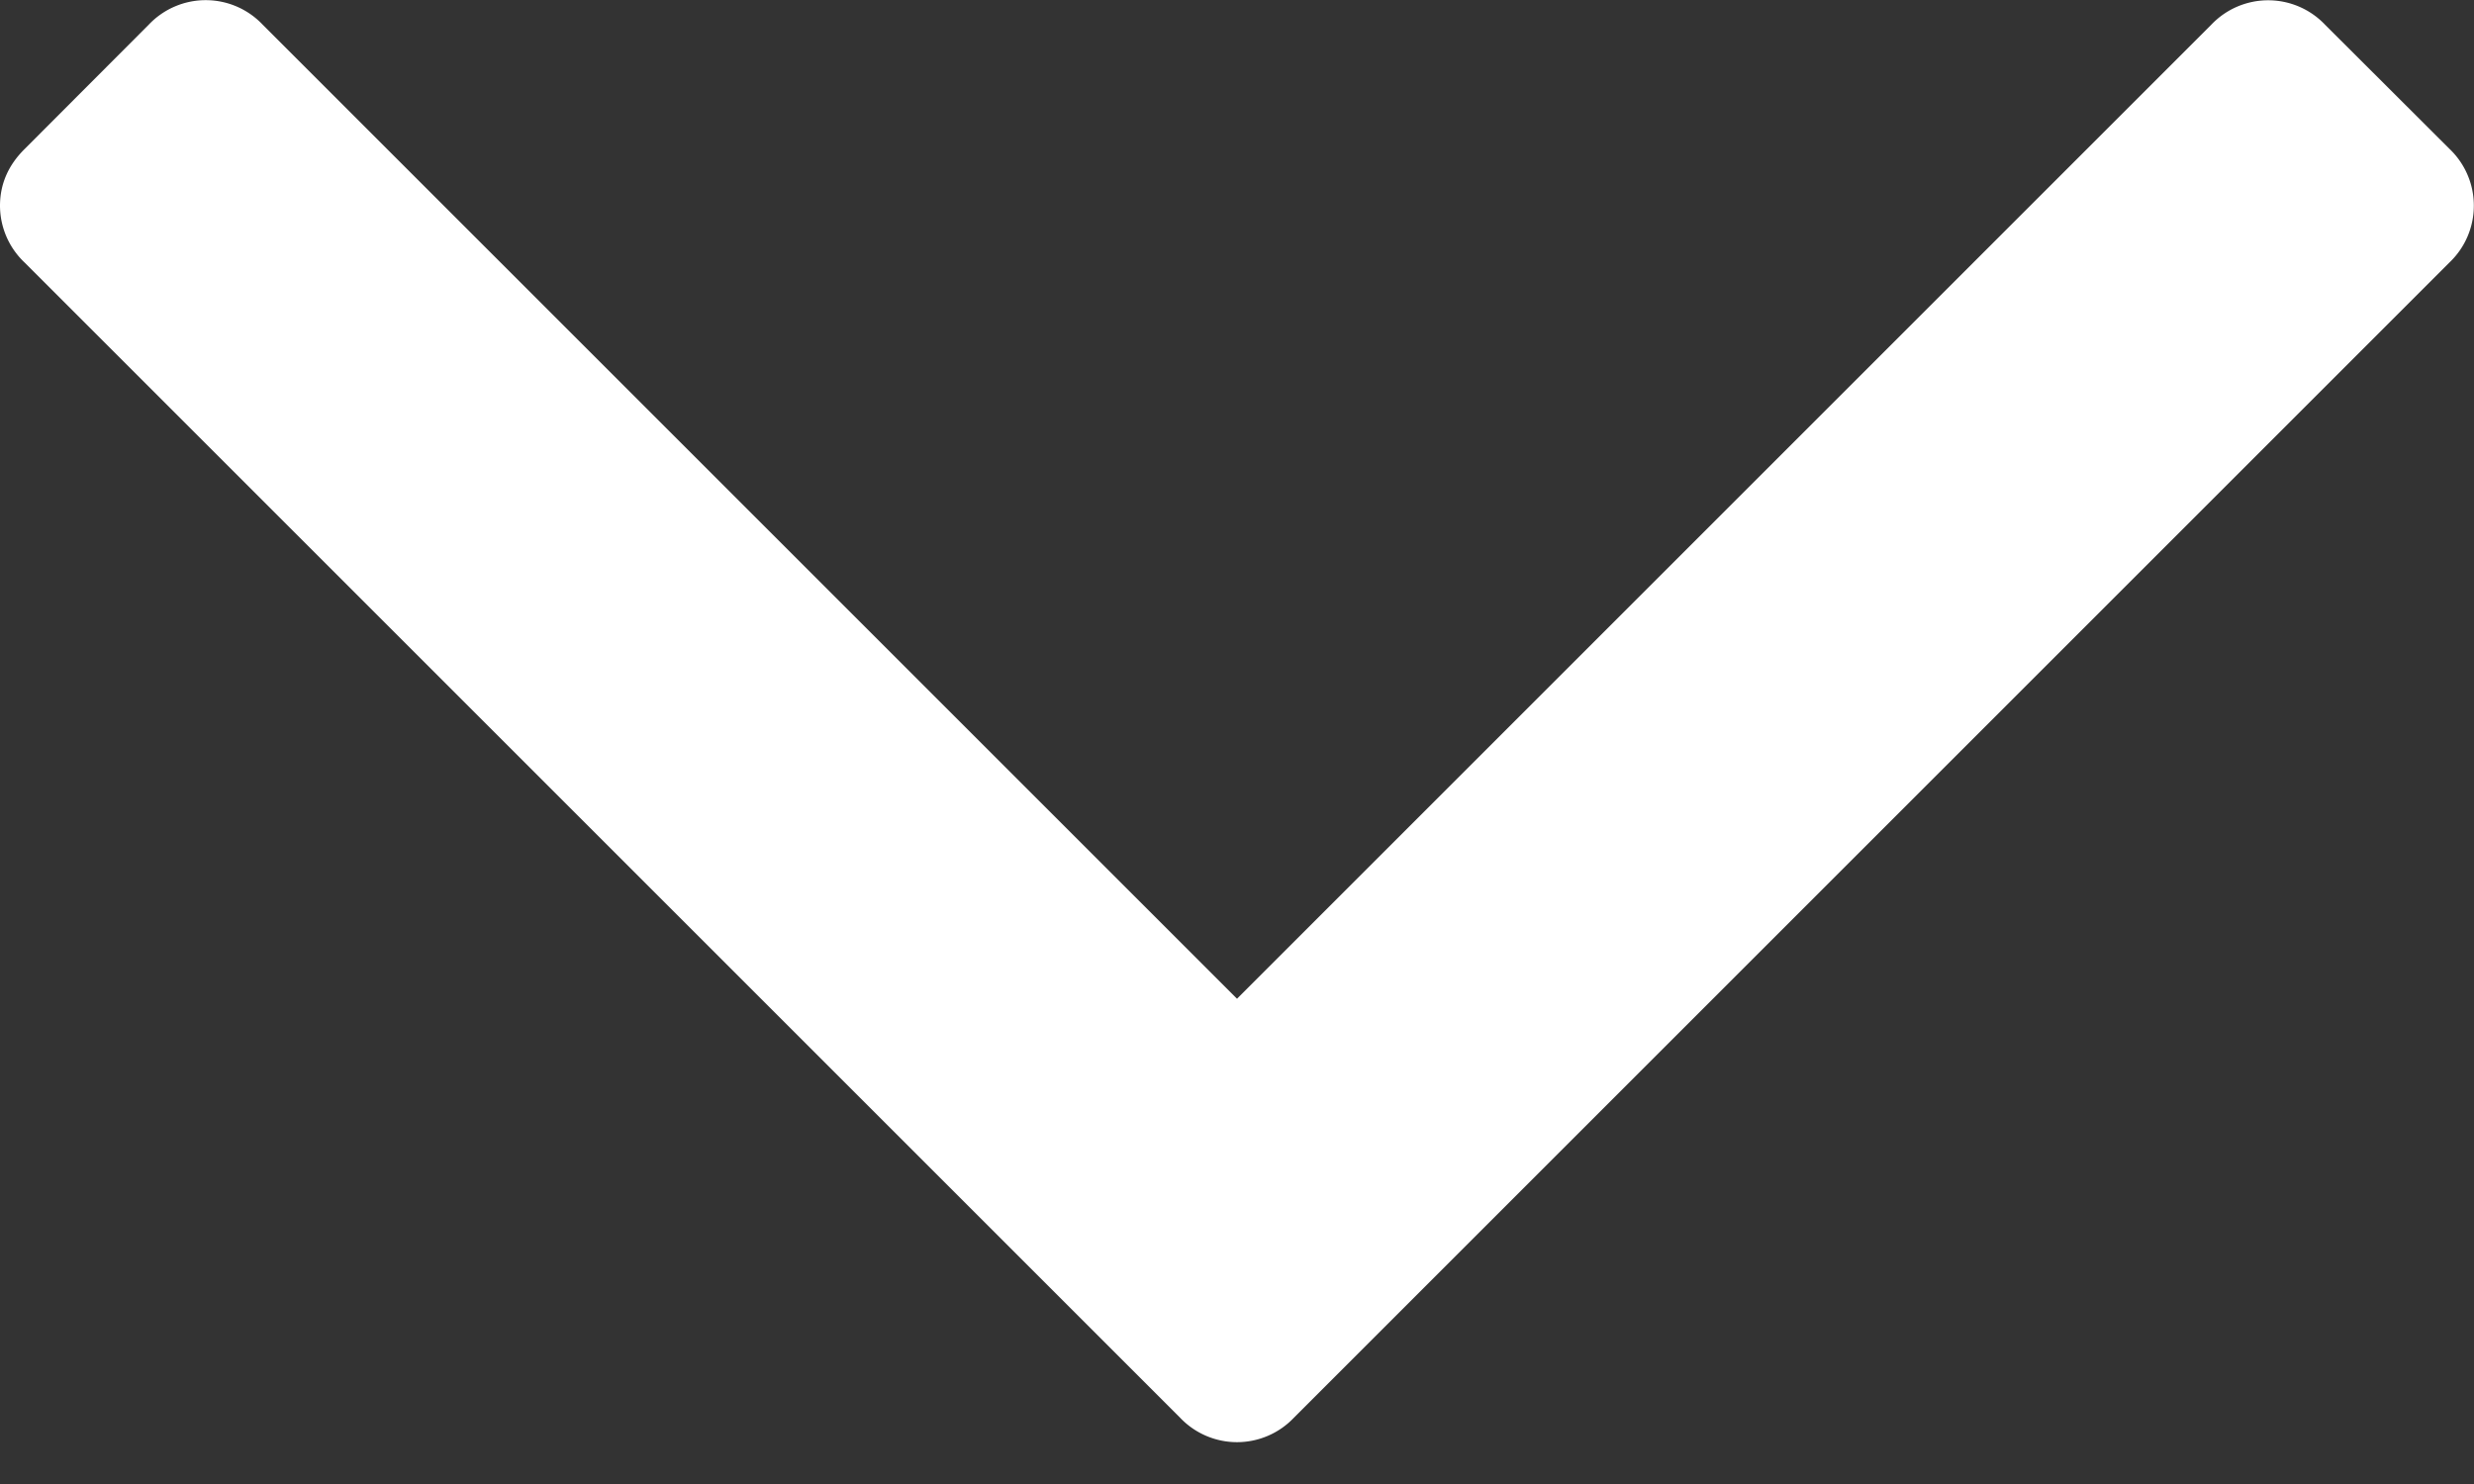 <svg width="10" height="6" viewBox="13 15 10 6" xmlns="http://www.w3.org/2000/svg"><rect x="13" y="15" width="10" height="6" fill="#333333" stroke="none"/><path d="M13 15.832c0-.087.033-.164.1-.23l.501-.502a.317.317 0 0 1 .461 0L18 19.038l3.938-3.938a.317.317 0 0 1 .46 0l.502.501a.317.317 0 0 1 0 .461l-4.67 4.67a.317.317 0 0 1-.46 0l-4.67-4.67a.317.317 0 0 1-.1-.23z" fill="#FFF" fill-rule="evenodd"/></svg>